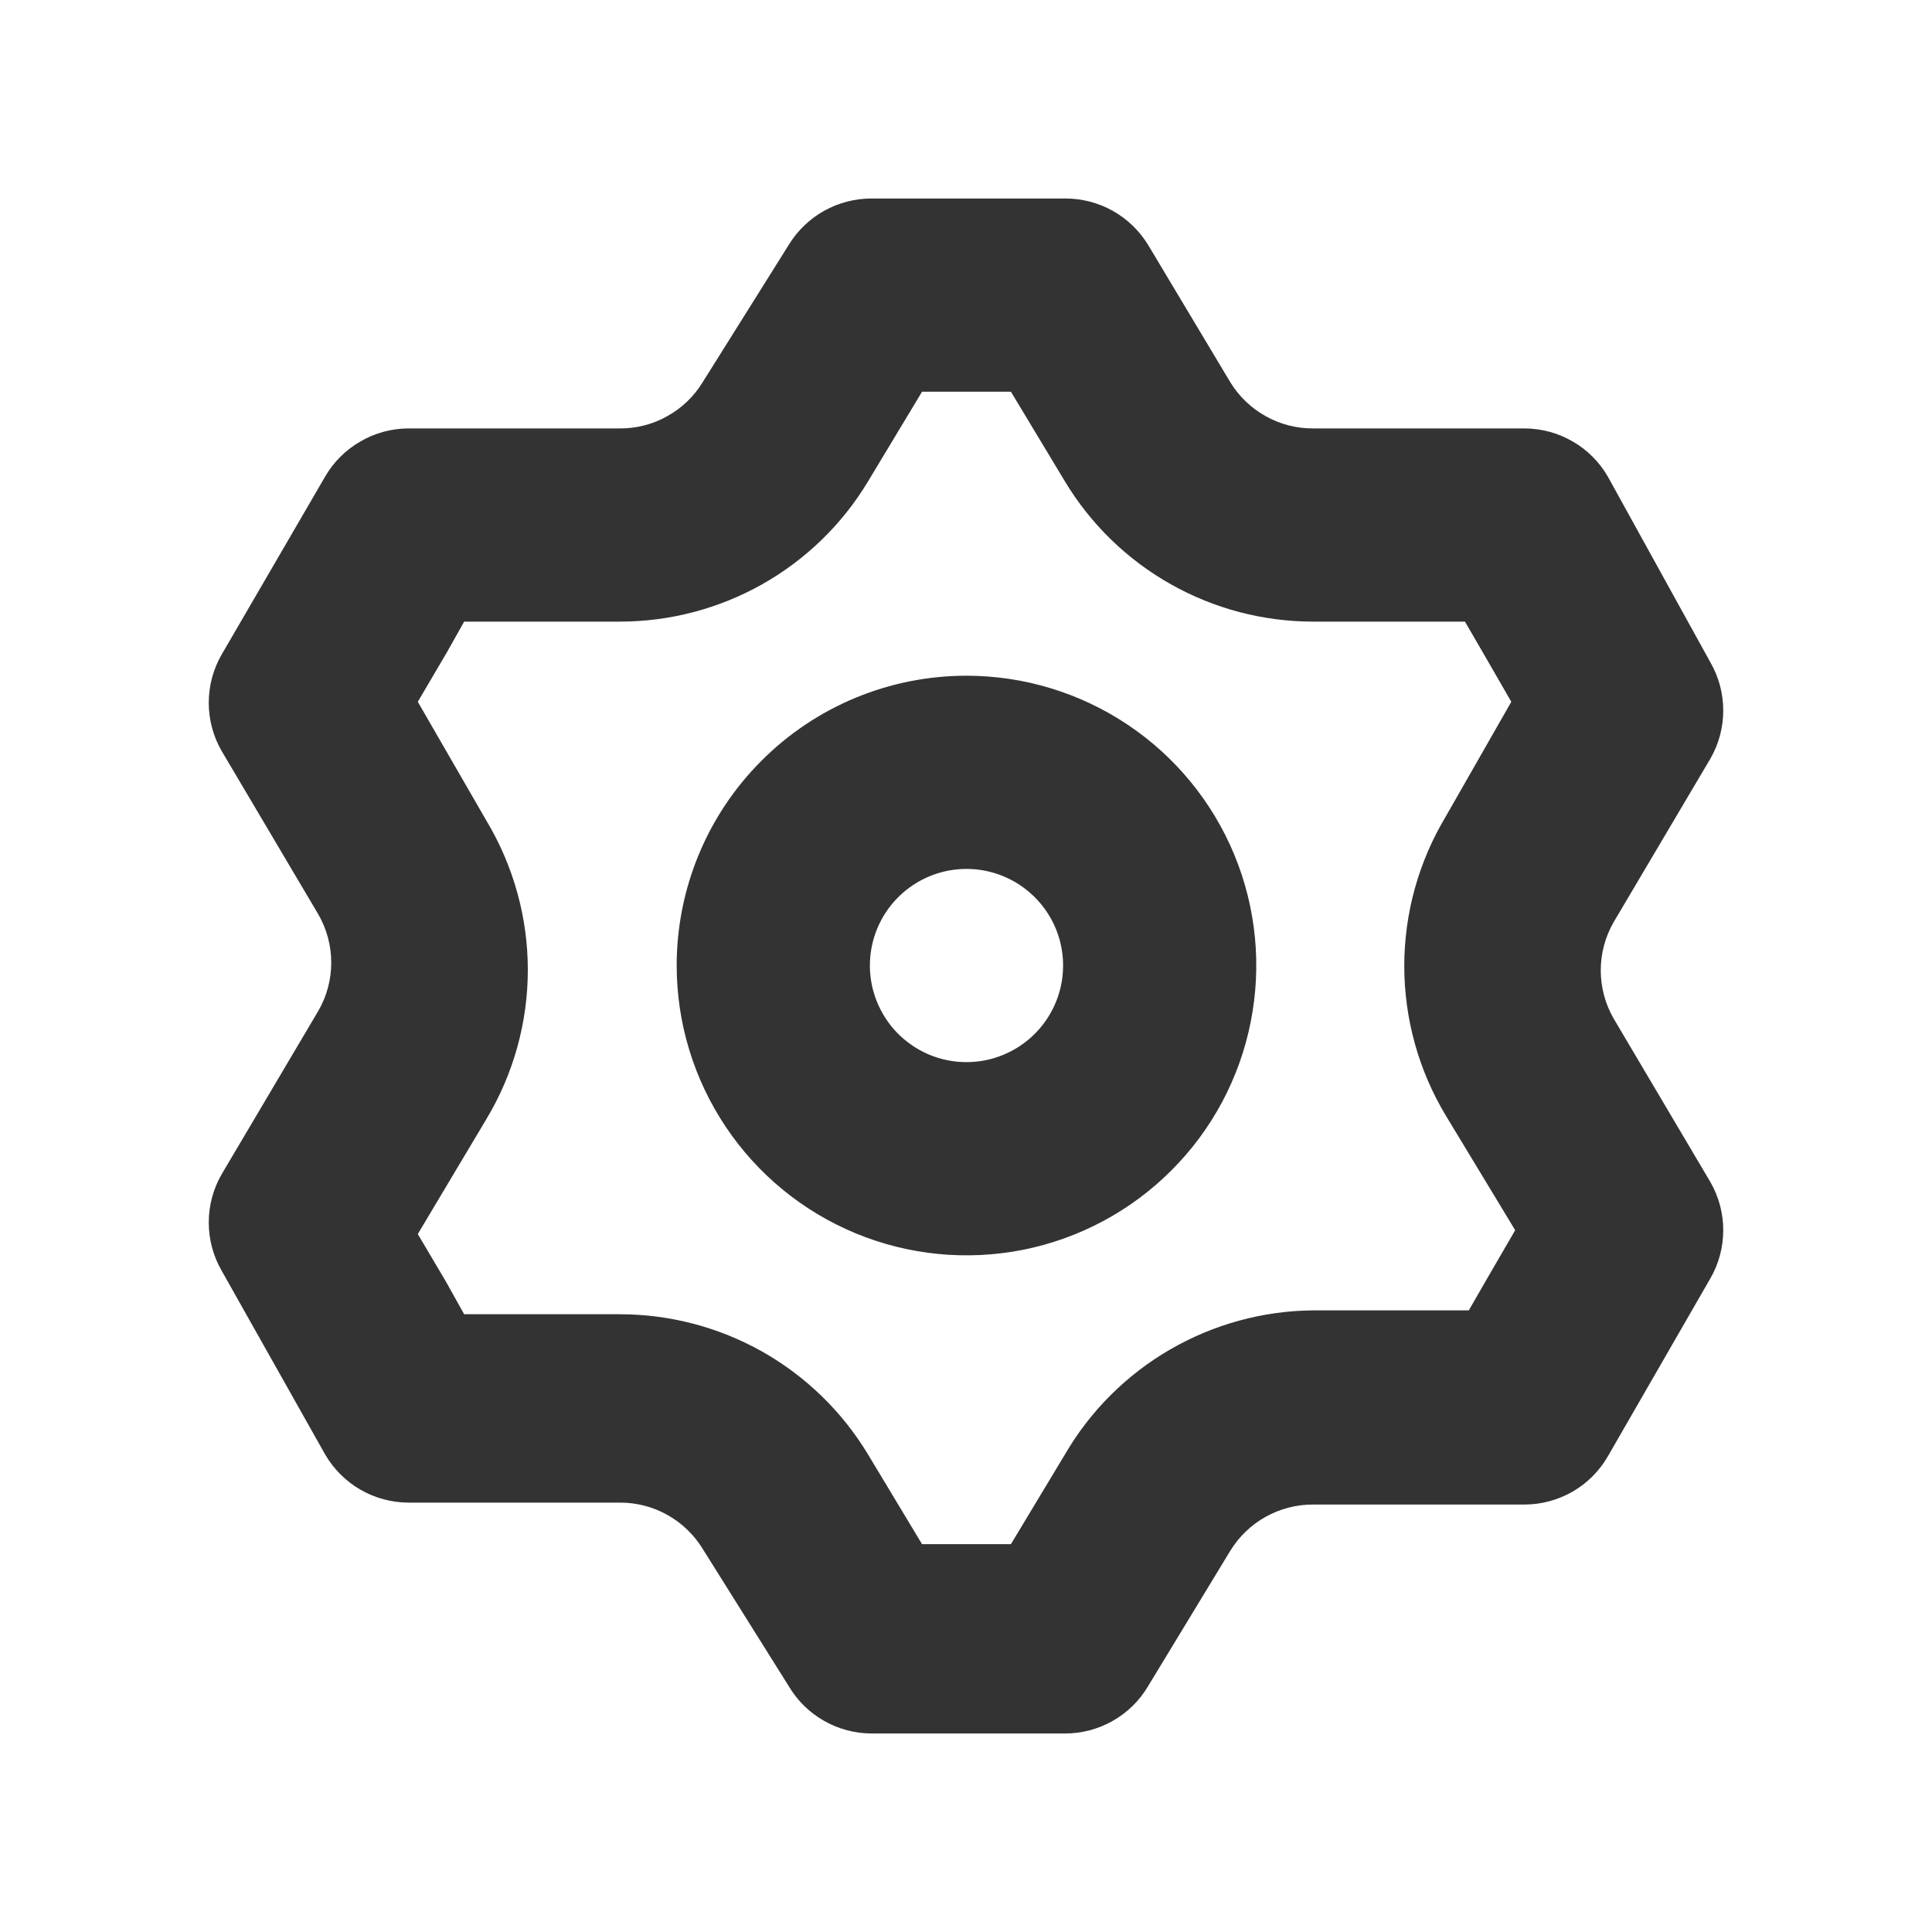 <svg width="20" height="20" viewBox="0 0 20 20" fill="none" xmlns="http://www.w3.org/2000/svg">
<path fill-rule="evenodd" clip-rule="evenodd" d="M11.672 7.501C11.178 7.171 10.598 6.995 10.005 6.995C9.209 6.995 8.446 7.311 7.884 7.874C7.321 8.436 7.005 9.199 7.005 9.995C7.005 10.588 7.181 11.168 7.511 11.662C7.84 12.155 8.309 12.54 8.857 12.767C9.405 12.994 10.008 13.053 10.59 12.938C11.172 12.822 11.707 12.536 12.126 12.116C12.546 11.697 12.832 11.162 12.947 10.58C13.063 9.998 13.004 9.395 12.777 8.847C12.55 8.299 12.165 7.83 11.672 7.501ZM9.174 10.551C9.064 10.386 9.005 10.193 9.005 9.995C9.005 9.73 9.11 9.476 9.298 9.288C9.486 9.1 9.74 8.995 10.005 8.995C10.203 8.995 10.396 9.054 10.561 9.164C10.725 9.274 10.853 9.43 10.929 9.612C11.005 9.795 11.024 9.996 10.986 10.19C10.947 10.384 10.852 10.562 10.712 10.702C10.572 10.842 10.394 10.937 10.2 10.976C10.006 11.014 9.805 10.995 9.622 10.919C9.44 10.843 9.283 10.715 9.174 10.551Z" fill="#333333"/>
<path fill-rule="evenodd" clip-rule="evenodd" d="M9.025 2.055H11.025C11.198 2.054 11.368 2.098 11.518 2.182C11.669 2.266 11.795 2.388 11.885 2.535L12.735 3.955C12.825 4.103 12.951 4.224 13.102 4.308C13.253 4.393 13.422 4.436 13.595 4.435H15.785C15.96 4.436 16.131 4.483 16.282 4.571C16.433 4.658 16.558 4.784 16.645 4.935L17.705 6.855C17.793 7.007 17.839 7.18 17.839 7.355C17.839 7.531 17.793 7.703 17.705 7.855L16.705 9.545C16.617 9.697 16.571 9.87 16.571 10.045C16.571 10.221 16.617 10.393 16.705 10.545L17.705 12.235C17.793 12.387 17.839 12.56 17.839 12.735C17.839 12.911 17.793 13.083 17.705 13.235L16.645 15.075C16.558 15.226 16.433 15.352 16.282 15.44C16.131 15.527 15.96 15.574 15.785 15.575H13.595C13.422 15.574 13.253 15.618 13.102 15.702C12.951 15.786 12.825 15.908 12.735 16.055L11.885 17.455C11.797 17.605 11.671 17.728 11.52 17.814C11.369 17.9 11.199 17.945 11.025 17.945H9.025C8.852 17.945 8.681 17.9 8.53 17.814C8.379 17.728 8.254 17.605 8.165 17.455L7.275 16.035C7.185 15.888 7.059 15.766 6.908 15.682C6.758 15.598 6.588 15.554 6.415 15.555H4.225C4.051 15.554 3.879 15.507 3.729 15.42C3.578 15.332 3.452 15.206 3.365 15.055L2.295 13.155C2.207 13.003 2.161 12.831 2.161 12.655C2.161 12.48 2.207 12.307 2.295 12.155L3.295 10.465C3.383 10.313 3.429 10.141 3.429 9.965C3.429 9.79 3.383 9.617 3.295 9.465L2.295 7.775C2.207 7.623 2.161 7.451 2.161 7.275C2.161 7.1 2.207 6.927 2.295 6.775L3.365 4.935C3.452 4.784 3.578 4.658 3.729 4.571C3.879 4.483 4.051 4.436 4.225 4.435H6.415C6.588 4.436 6.758 4.393 6.908 4.308C7.059 4.224 7.185 4.103 7.275 3.955L8.165 2.535C8.255 2.388 8.381 2.266 8.532 2.182C8.683 2.098 8.853 2.054 9.025 2.055ZM11.025 4.985L10.465 4.055H9.545L8.985 4.985C8.718 5.428 8.341 5.794 7.891 6.048C7.44 6.302 6.932 6.435 6.415 6.435H4.805L4.625 6.755L4.325 7.265L5.035 8.495C5.315 8.962 5.464 9.496 5.464 10.04C5.464 10.585 5.315 11.119 5.035 11.585L4.325 12.775L4.615 13.265L4.805 13.605H6.415C6.932 13.605 7.44 13.738 7.891 13.992C8.341 14.246 8.718 14.613 8.985 15.055L9.545 15.985H10.465L11.025 15.055C11.287 14.605 11.662 14.231 12.113 13.97C12.563 13.709 13.074 13.569 13.595 13.565H15.205L15.395 13.235L15.685 12.735L14.965 11.545C14.685 11.079 14.537 10.544 14.537 10C14.537 9.456 14.685 8.922 14.965 8.455L15.645 7.265L15.345 6.745L15.165 6.435H13.595C13.078 6.435 12.57 6.302 12.12 6.048C11.669 5.794 11.292 5.428 11.025 4.985Z" fill="#333333"/>
</svg>
